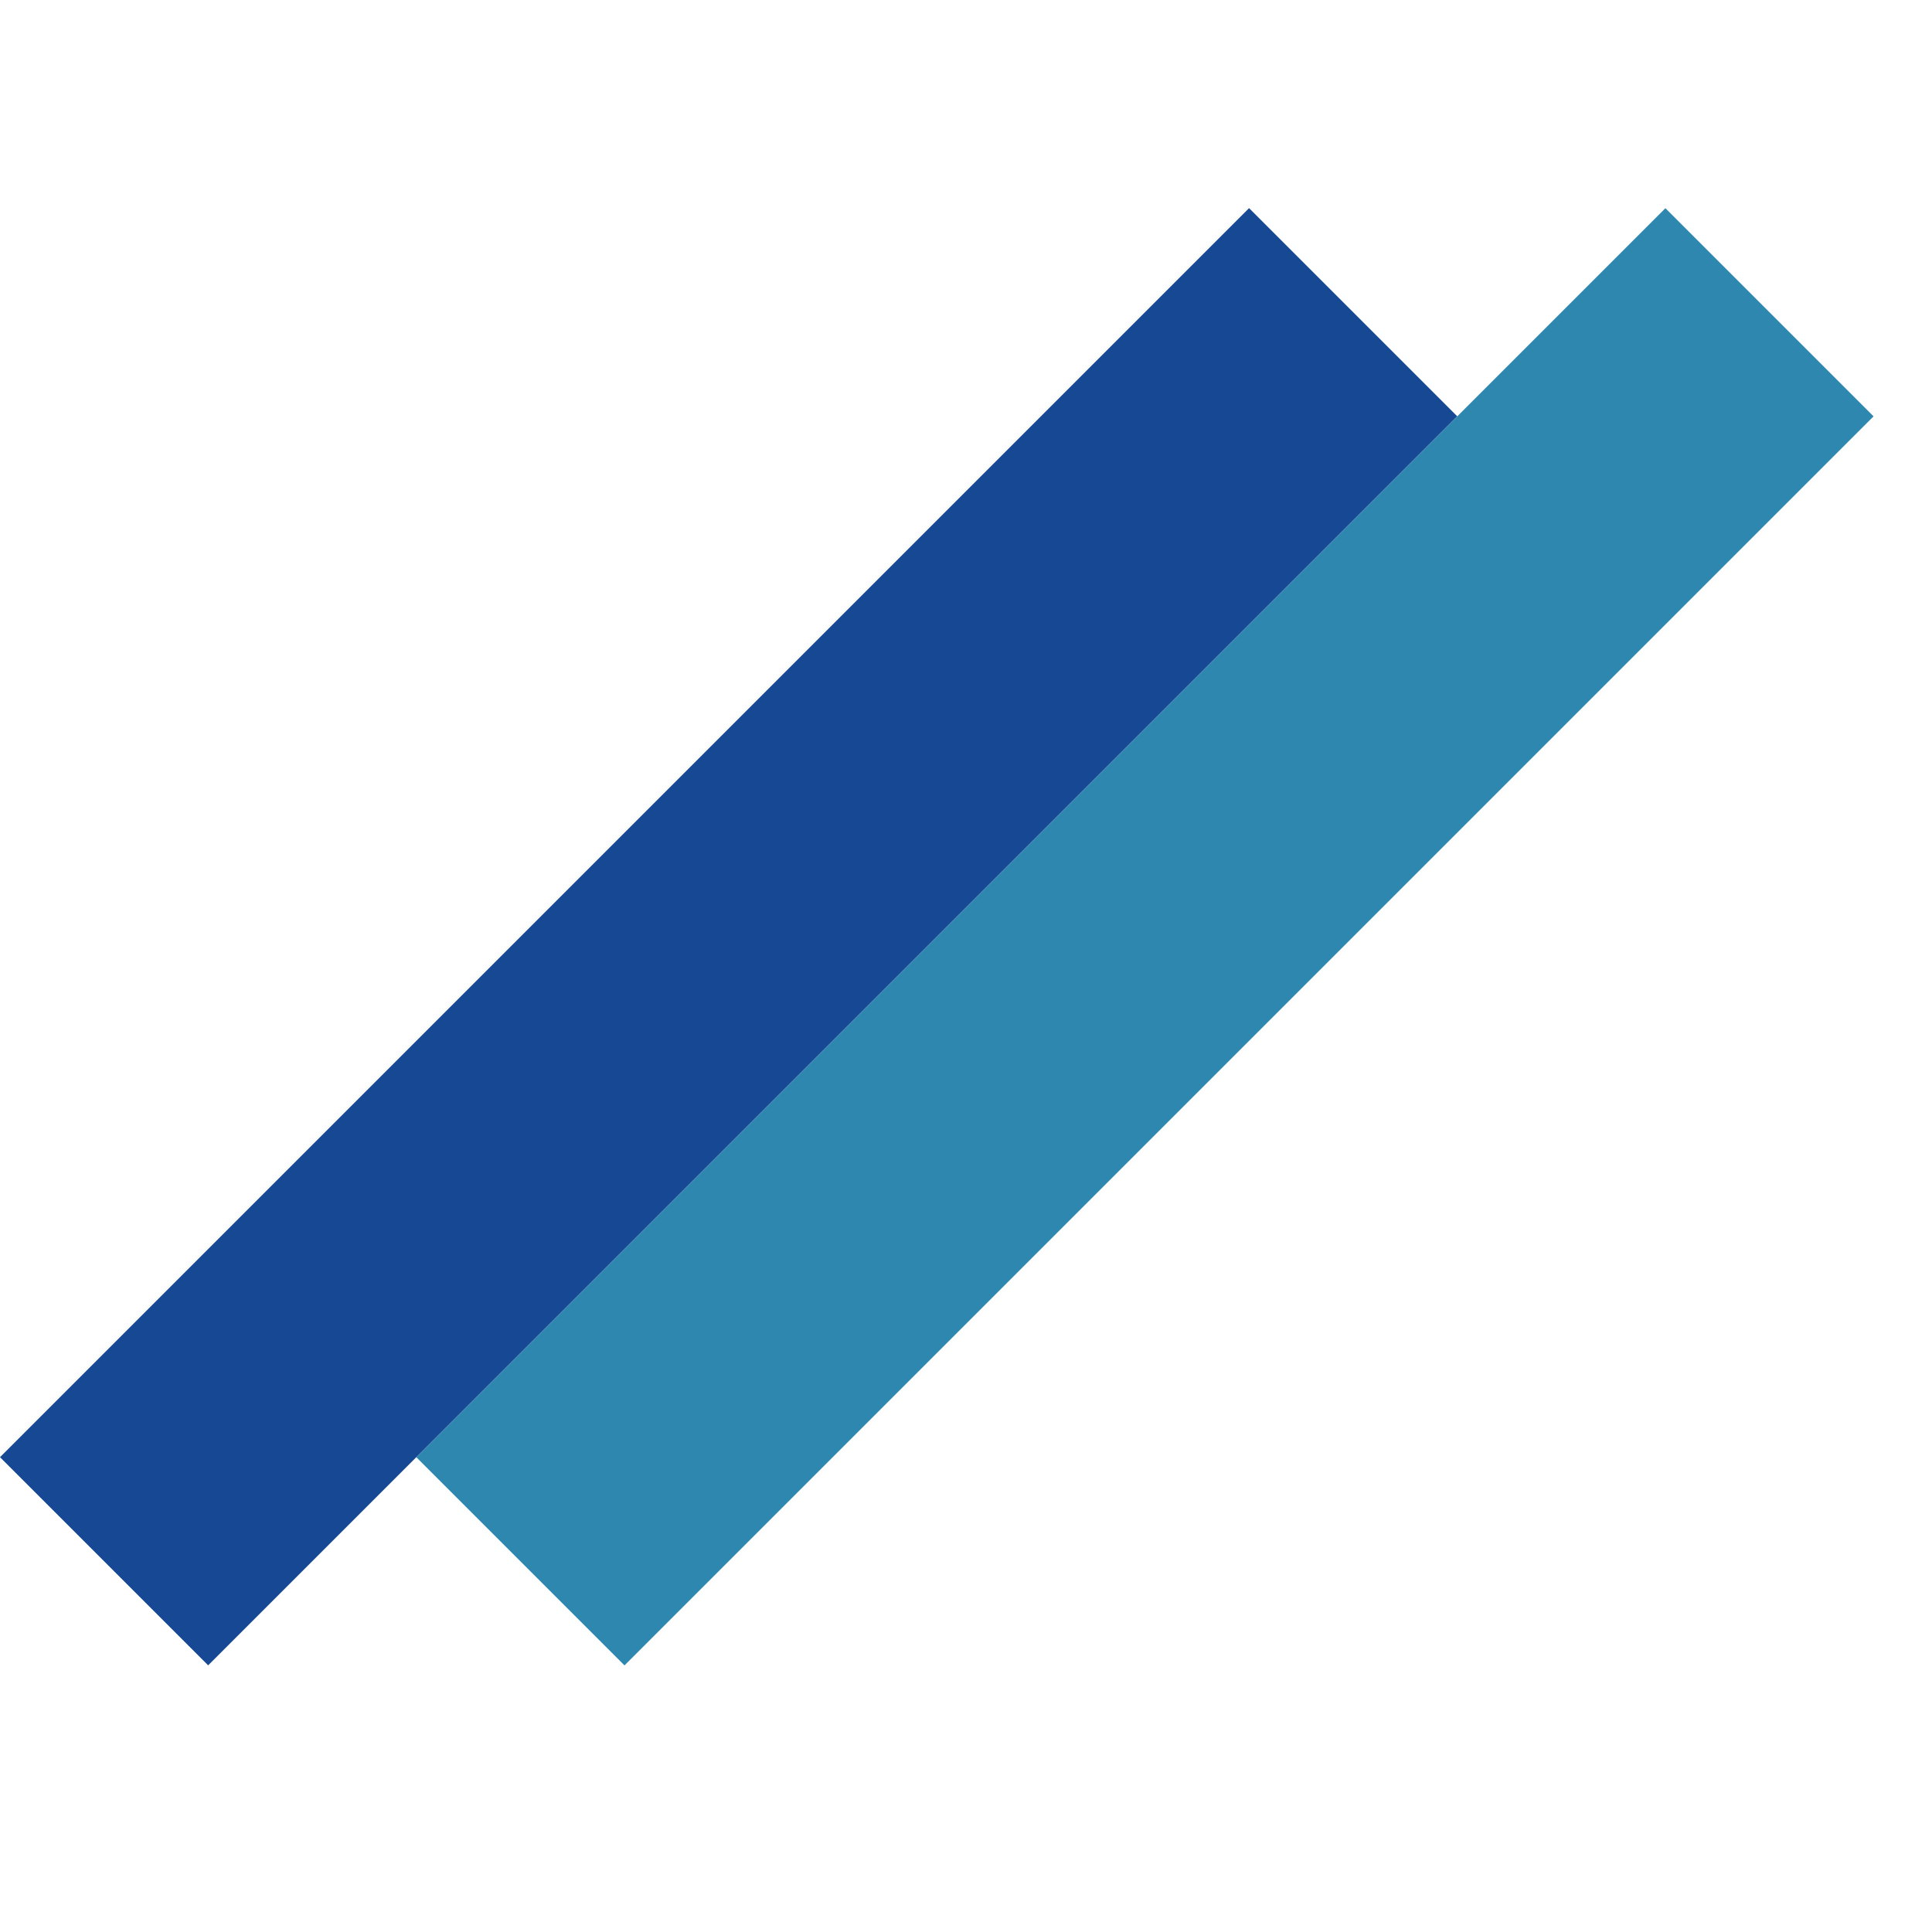 <svg width="30" height="30" viewBox="0 0 30 30" fill="none" xmlns="http://www.w3.org/2000/svg">
<rect width="27.429" height="4.571" transform="translate(6.465 22.628) rotate(-45)" fill="#2D87AE"/>
<rect width="27.429" height="4.571" transform="translate(0 22.627) rotate(-45)" fill="#164894"/>
</svg>
